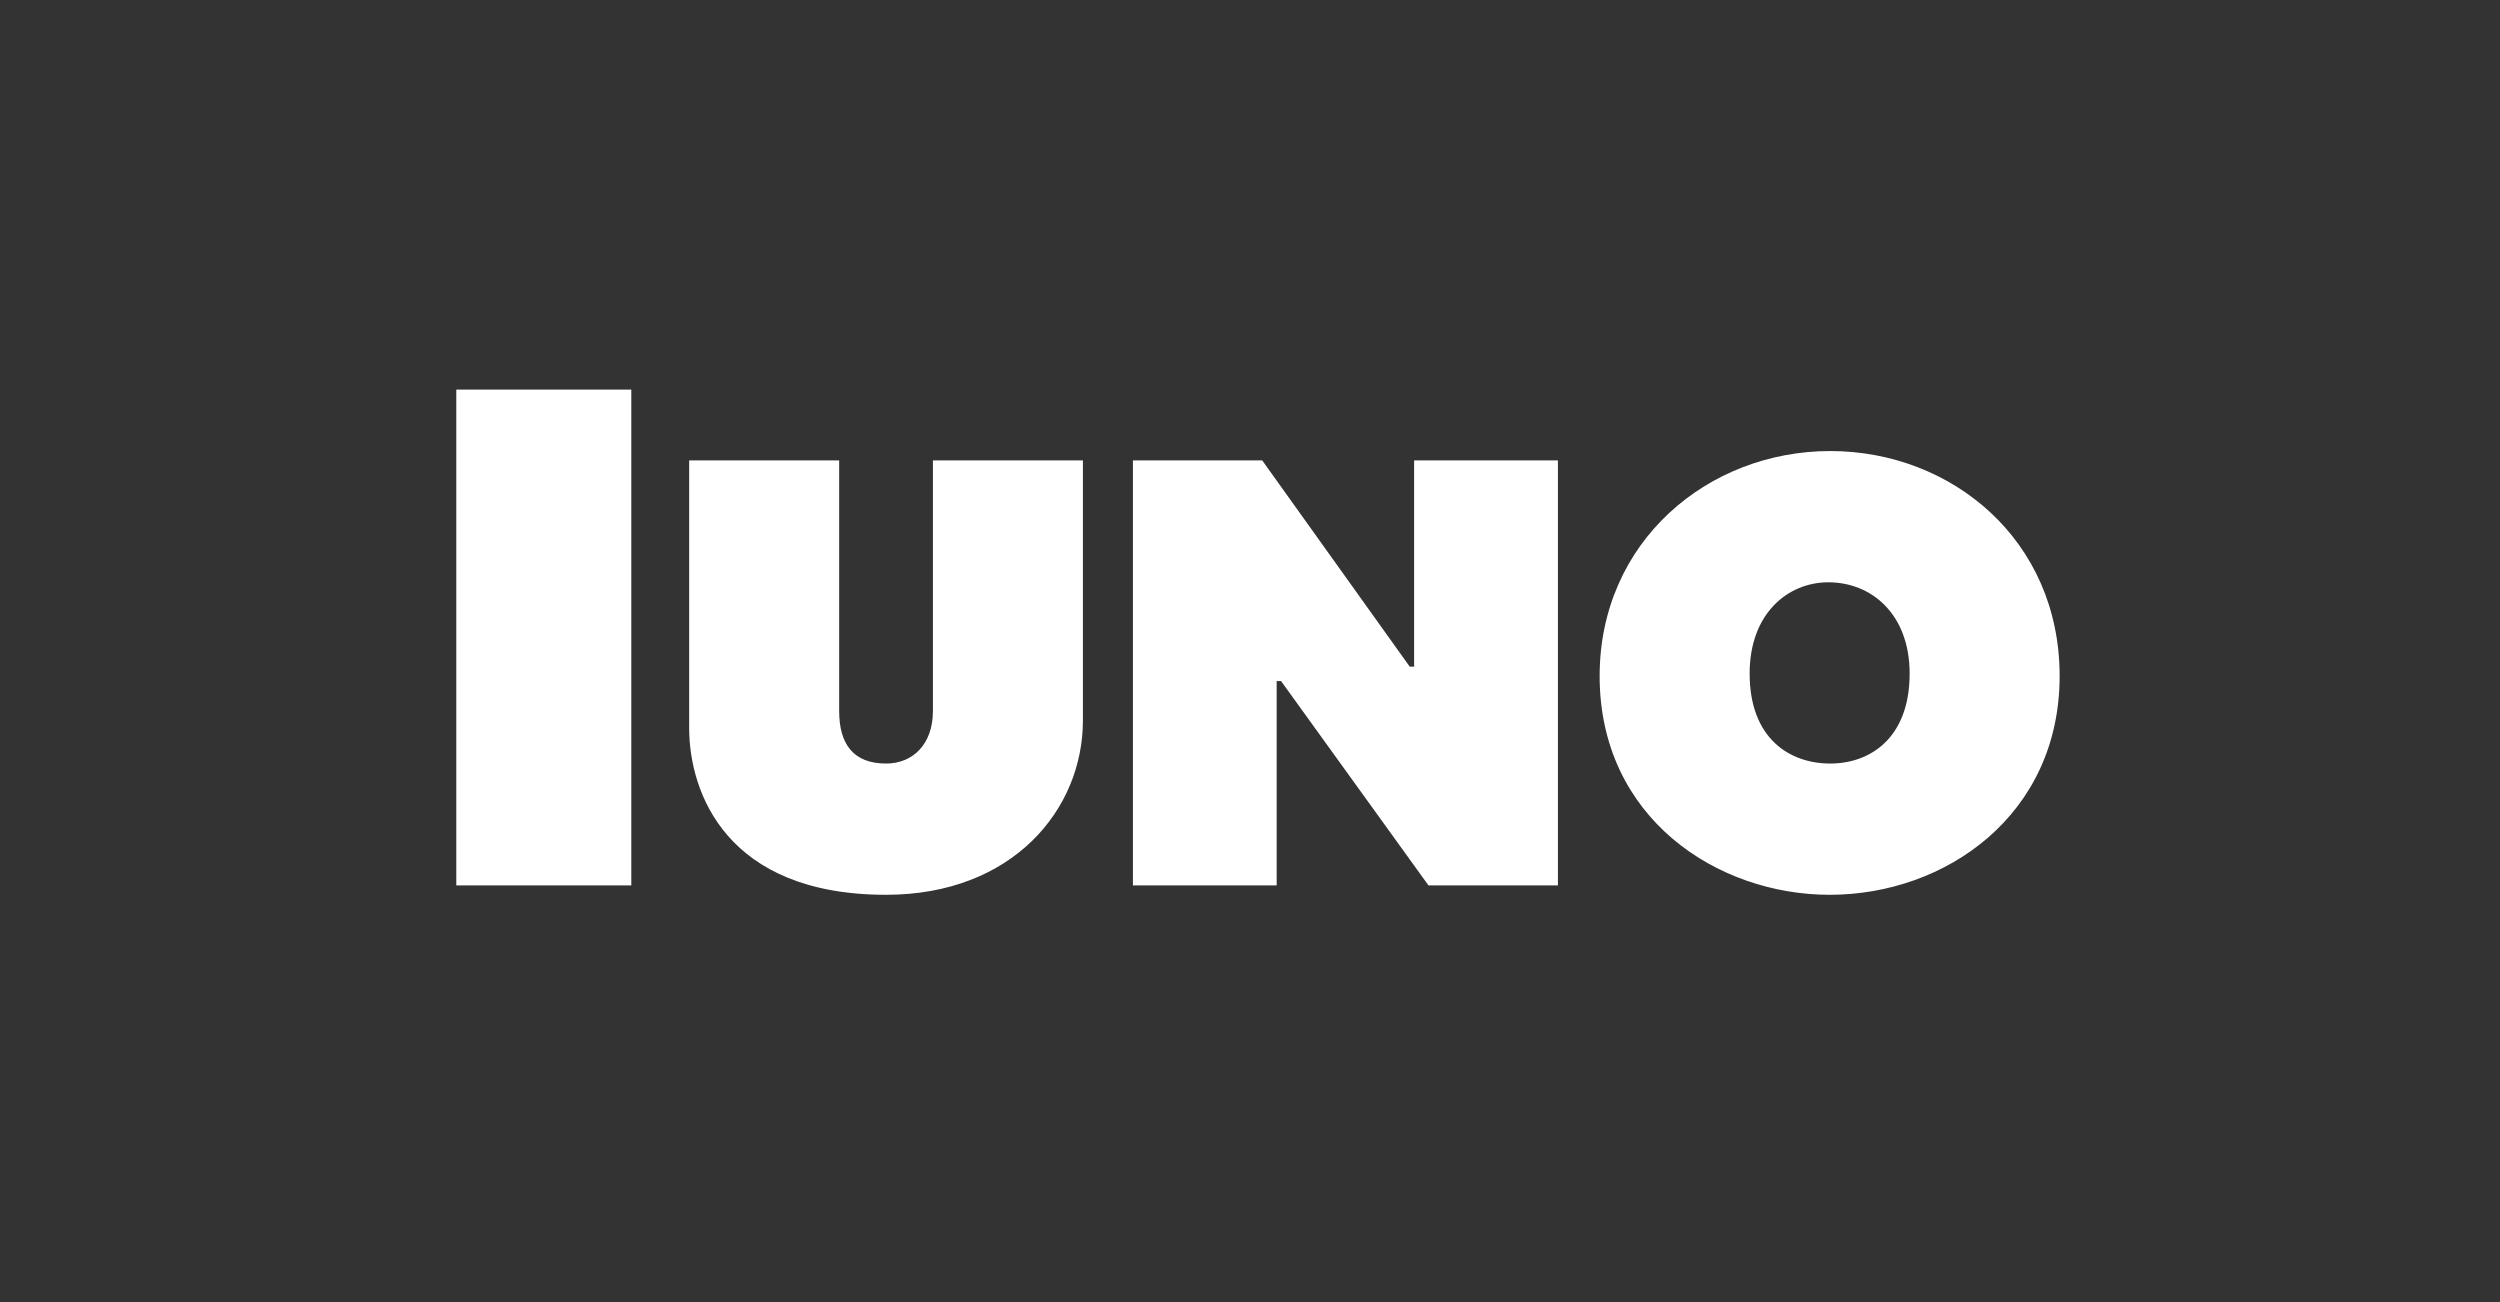 <svg width="48" height="25" viewBox="0 0 48 25" fill="none" xmlns="http://www.w3.org/2000/svg">
<rect x="0" y="0" width="48" height="25" fill="#333333" stroke="none"/>
<path d="M12.121 7.48H8.761V17H12.121V7.48ZM20.792 8.84H17.912V13.652C17.912 14.288 17.528 14.66 17.012 14.66C16.376 14.66 16.112 14.276 16.112 13.652V8.84H13.232V13.976C13.232 15.224 13.952 17.18 17.012 17.18C19.436 17.18 20.792 15.548 20.792 13.832V8.84ZM24.235 8.84H21.752V17H24.512V13.076H24.596L27.427 17H29.912V8.84H27.151V12.8H27.067L24.235 8.84ZM39.545 12.98C39.545 10.364 37.469 8.66 35.141 8.66C32.789 8.66 30.713 10.4 30.713 12.98C30.713 15.704 32.969 17.18 35.129 17.18C37.361 17.18 39.545 15.644 39.545 12.98ZM36.665 12.932C36.665 14.18 35.897 14.66 35.141 14.66C34.361 14.66 33.593 14.18 33.593 12.932C33.593 11.78 34.325 11.18 35.105 11.18C35.933 11.18 36.665 11.792 36.665 12.932Z" fill="white"/>
</svg>
